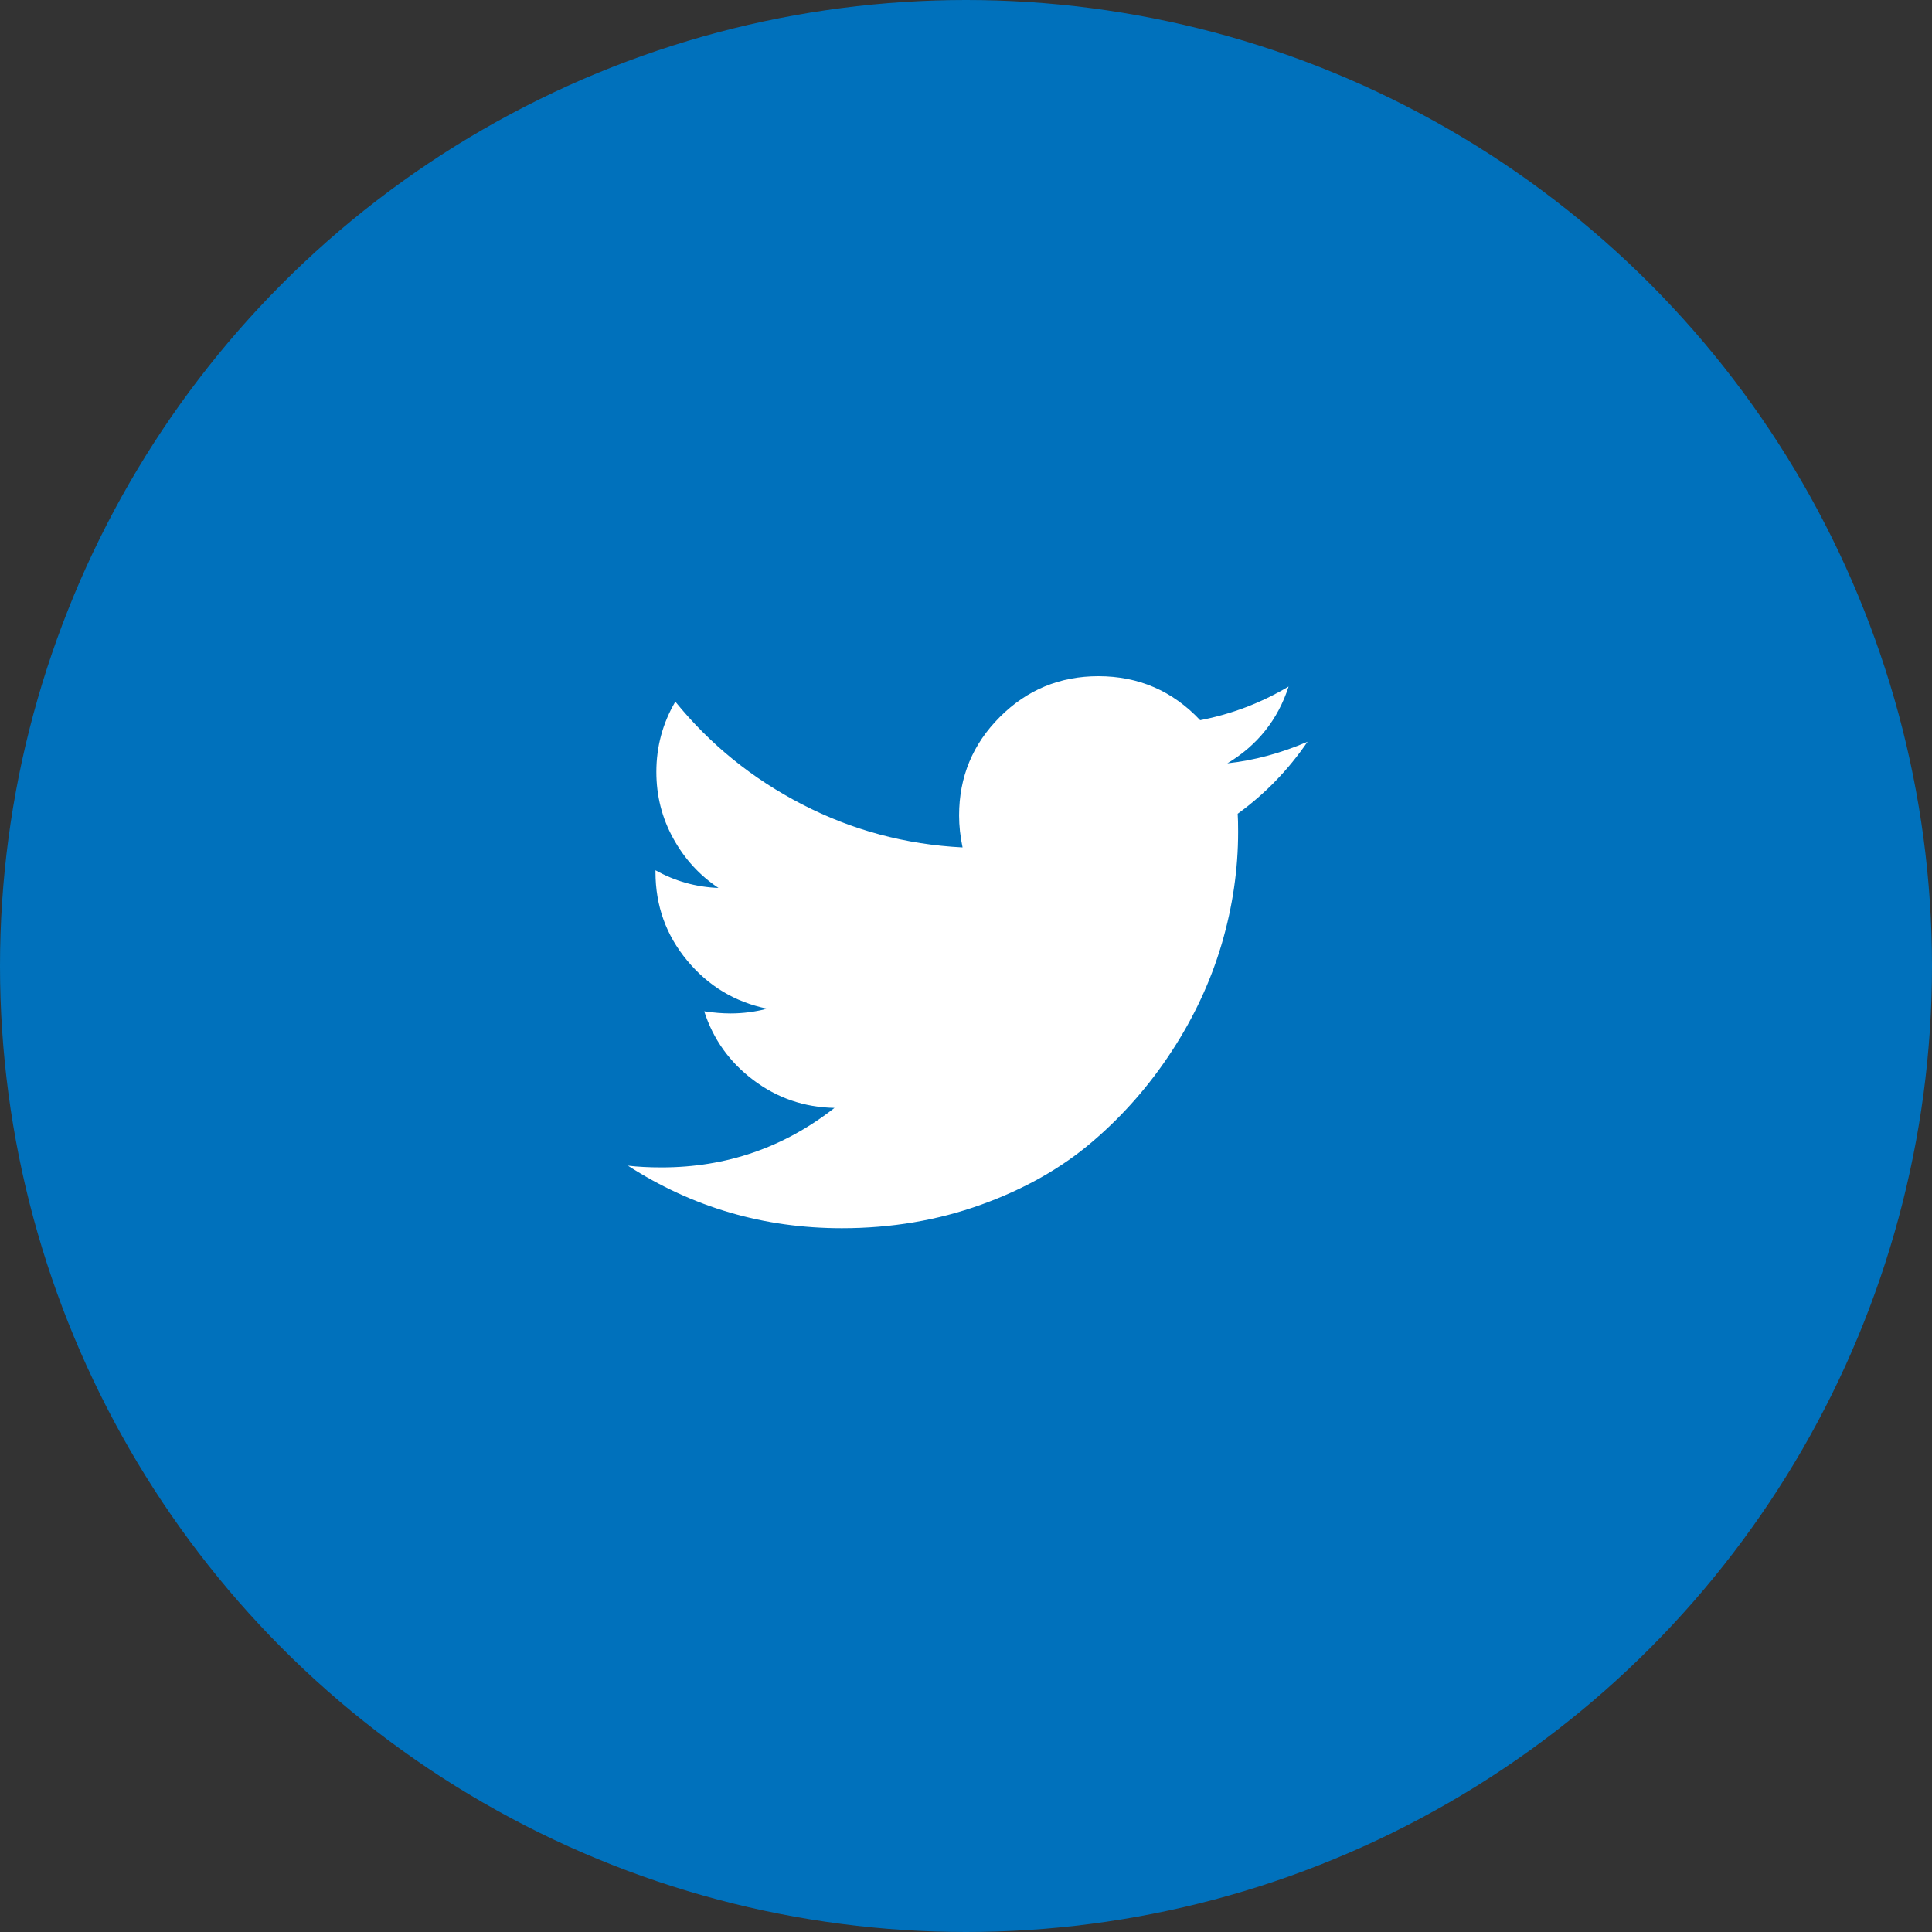 <?xml version="1.0" encoding="UTF-8"?>
<svg width="40px" height="40px" viewBox="0 0 40 40" version="1.1" xmlns="http://www.w3.org/2000/svg" xmlns:xlink="http://www.w3.org/1999/xlink">
    <rect x="0" y="0" width="40" height="40" fill="#333333" stroke="none"/>
    <title>Twitter Share Static</title>
    <g id="Symbols" stroke="none" stroke-width="1" fill="none" fill-rule="evenodd">
        <g id="Social_Icon-Links" transform="translate(-56, -50)">
            <g id="Static">
                <g transform="translate(0, 50)">
                    <g id="Twitter-Share-Static" transform="translate(56, 0)">
                        <circle id="Oval-Copy" fill="#0071BC" cx="20" cy="20" r="20"></circle>
                        <path d="M17.429,25.429 C18.452,25.429 19.414,25.266 20.312,24.942 C21.211,24.618 21.979,24.183 22.616,23.638 C23.253,23.094 23.802,22.467 24.263,21.759 C24.725,21.051 25.068,20.311 25.295,19.54 C25.521,18.769 25.634,17.997 25.634,17.223 C25.634,17.057 25.631,16.932 25.625,16.848 C26.19,16.438 26.673,15.94 27.071,15.357 C26.518,15.595 25.964,15.744 25.411,15.804 C26.036,15.429 26.458,14.899 26.679,14.214 C26.107,14.554 25.497,14.786 24.848,14.911 C24.277,14.304 23.574,14 22.741,14 C21.943,14 21.263,14.281 20.701,14.844 C20.138,15.406 19.857,16.086 19.857,16.884 C19.857,17.098 19.881,17.318 19.929,17.545 C18.75,17.485 17.644,17.189 16.612,16.656 C15.579,16.124 14.702,15.414 13.982,14.527 C13.72,14.973 13.589,15.458 13.589,15.982 C13.589,16.476 13.705,16.935 13.938,17.357 C14.17,17.78 14.482,18.122 14.875,18.384 C14.411,18.366 13.976,18.244 13.571,18.018 L13.571,18.018 L13.571,18.054 C13.571,18.75 13.79,19.362 14.228,19.888 C14.665,20.415 15.217,20.747 15.884,20.884 C15.634,20.949 15.381,20.982 15.125,20.982 C14.958,20.982 14.777,20.967 14.58,20.938 C14.765,21.515 15.104,21.99 15.598,22.362 C16.092,22.734 16.652,22.926 17.277,22.938 C16.229,23.759 15.036,24.17 13.696,24.17 C13.44,24.17 13.208,24.158 13,24.134 C14.339,24.997 15.815,25.429 17.429,25.429 Z" id="" fill="#FFFFFF" fill-rule="nonzero"></path>
                    </g>
                </g>
            </g>
        </g>
    </g>
</svg>